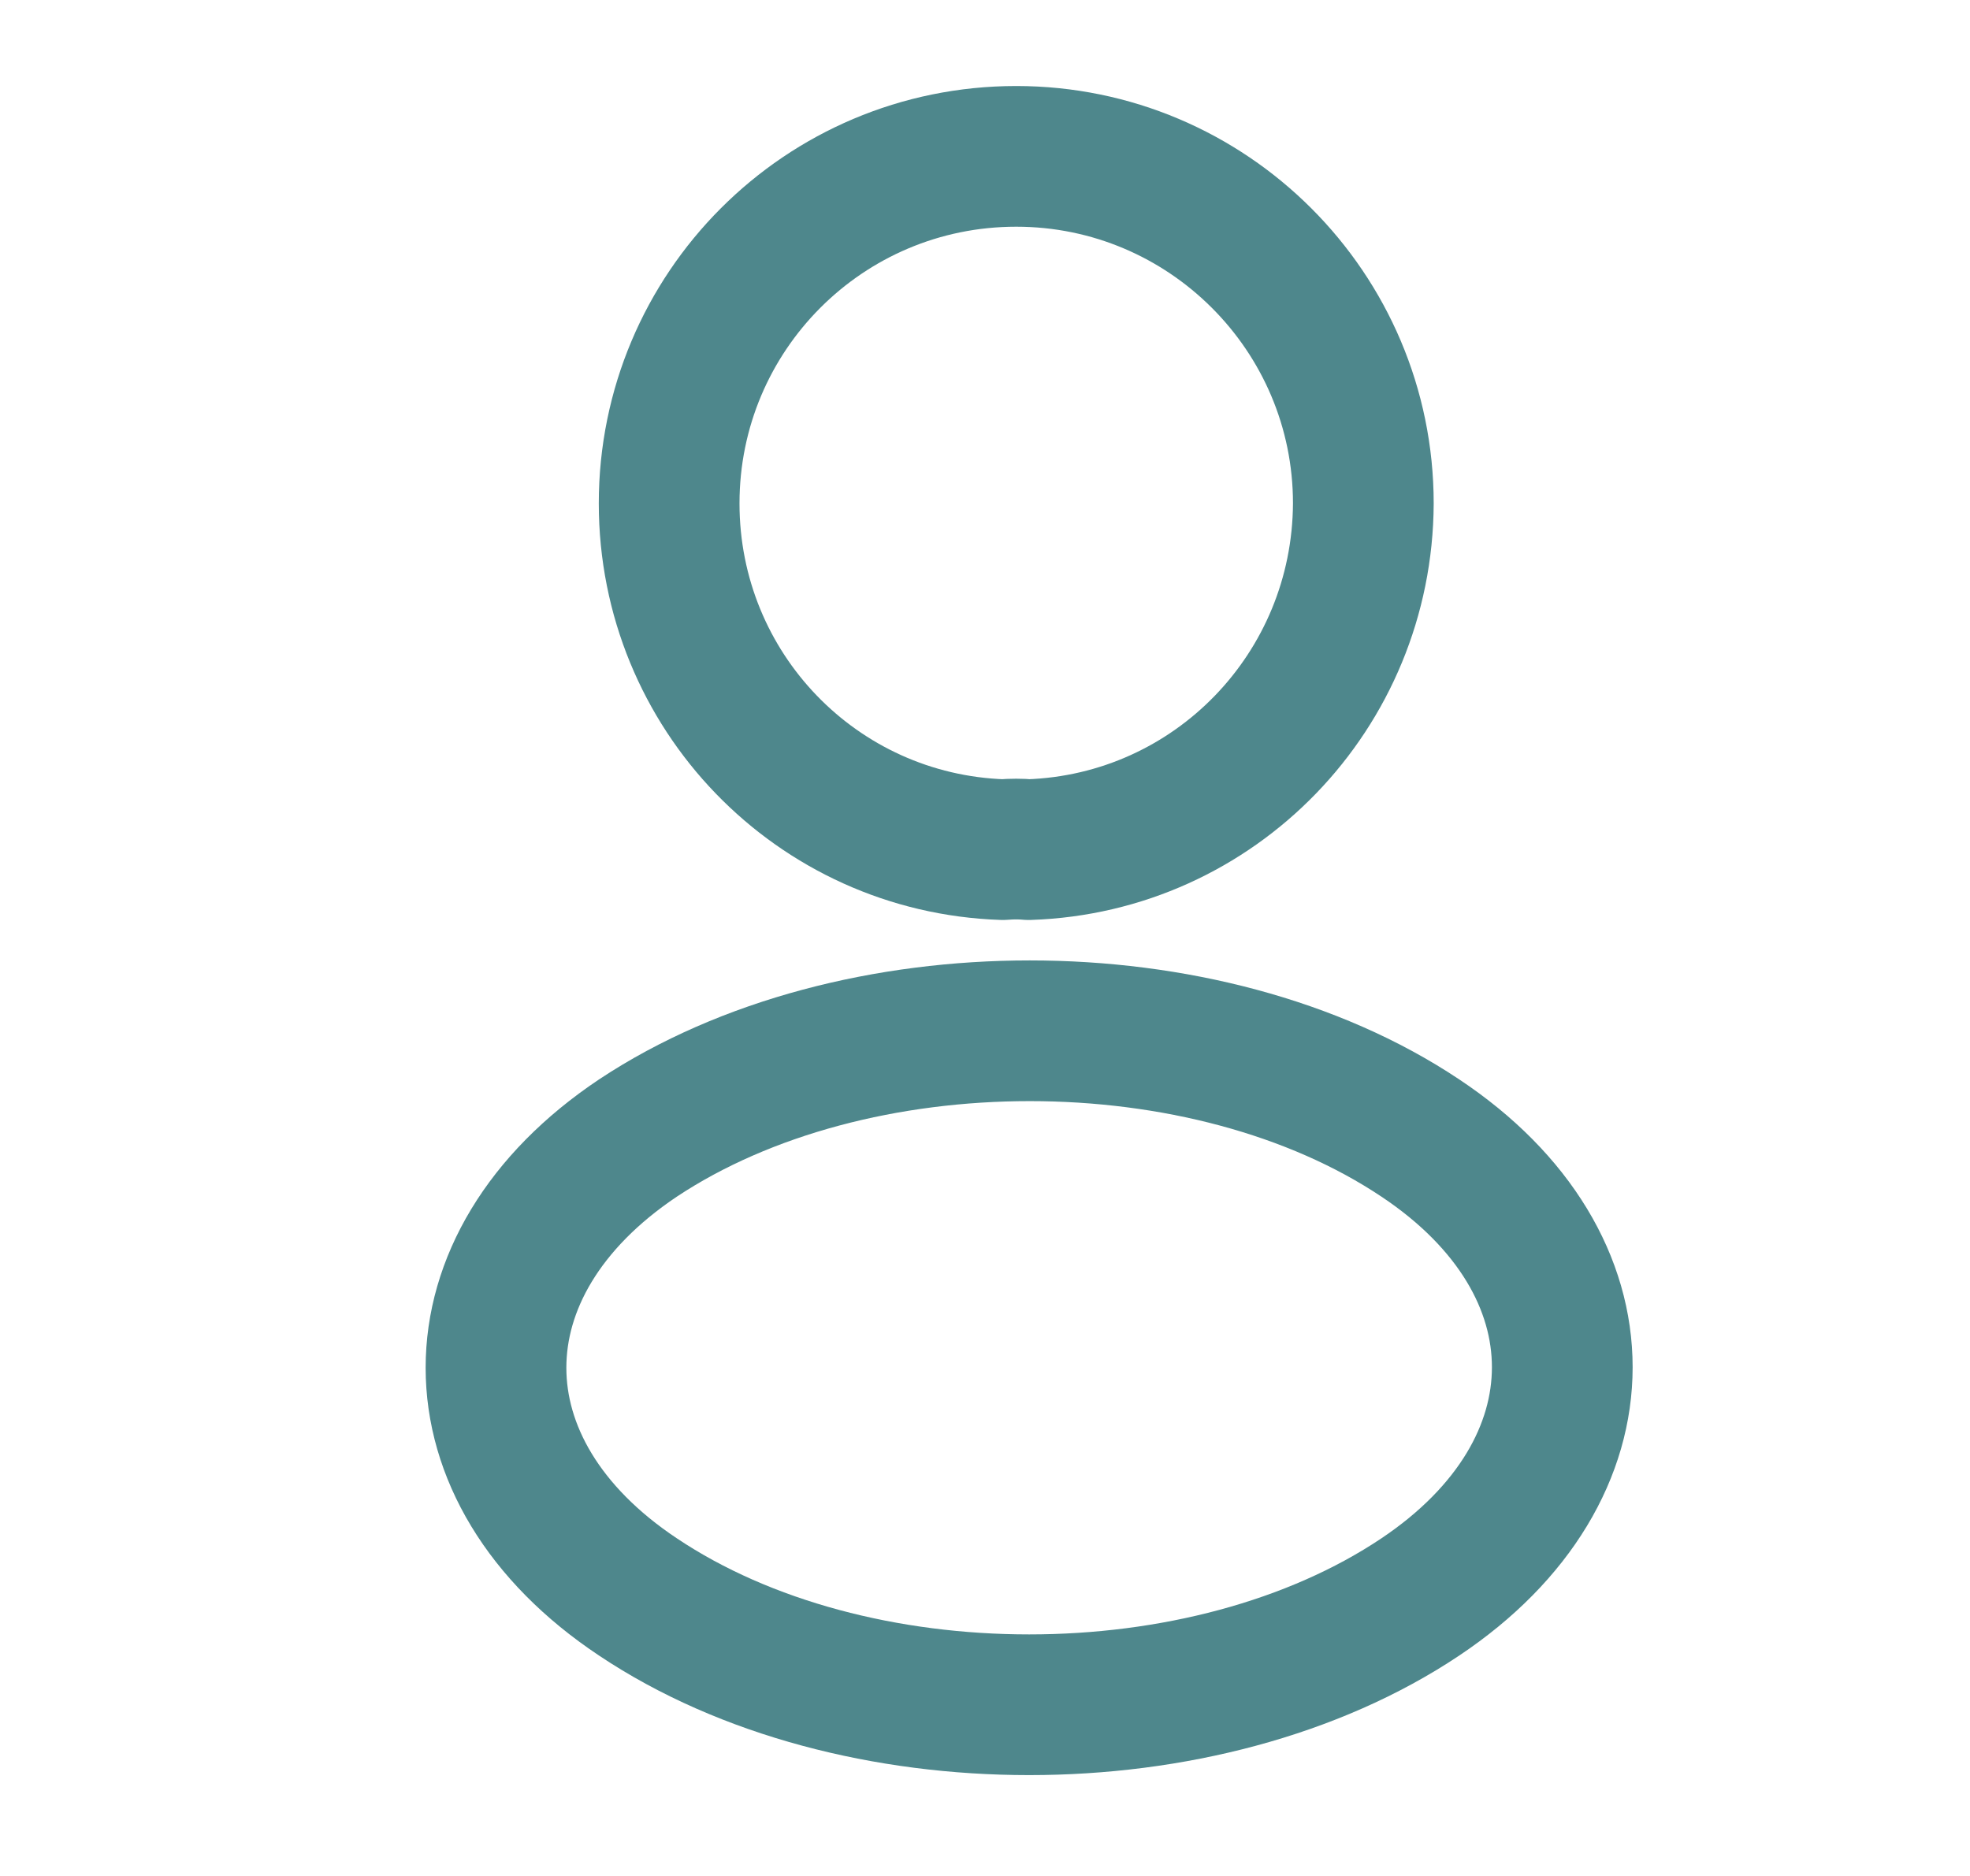 <svg width="21" height="20" viewBox="0 0 21 20" fill="none" xmlns="http://www.w3.org/2000/svg">
<path d="M10.966 9.058C10.883 9.05 10.783 9.05 10.691 9.058C8.708 8.992 7.133 7.367 7.133 5.367C7.133 3.325 8.783 1.667 10.833 1.667C12.874 1.667 14.533 3.325 14.533 5.367C14.524 7.367 12.95 8.992 10.966 9.058Z" stroke="#4E878C" stroke-width="1.5" stroke-linecap="round" stroke-linejoin="round"/>
<path d="M6.8 12.133C4.783 13.483 4.783 15.683 6.8 17.025C9.091 18.558 12.85 18.558 15.141 17.025C17.158 15.675 17.158 13.475 15.141 12.133C12.858 10.608 9.1 10.608 6.8 12.133Z" stroke="#4E878C" stroke-width="1.5" stroke-linecap="round" stroke-linejoin="round"/>
</svg>
